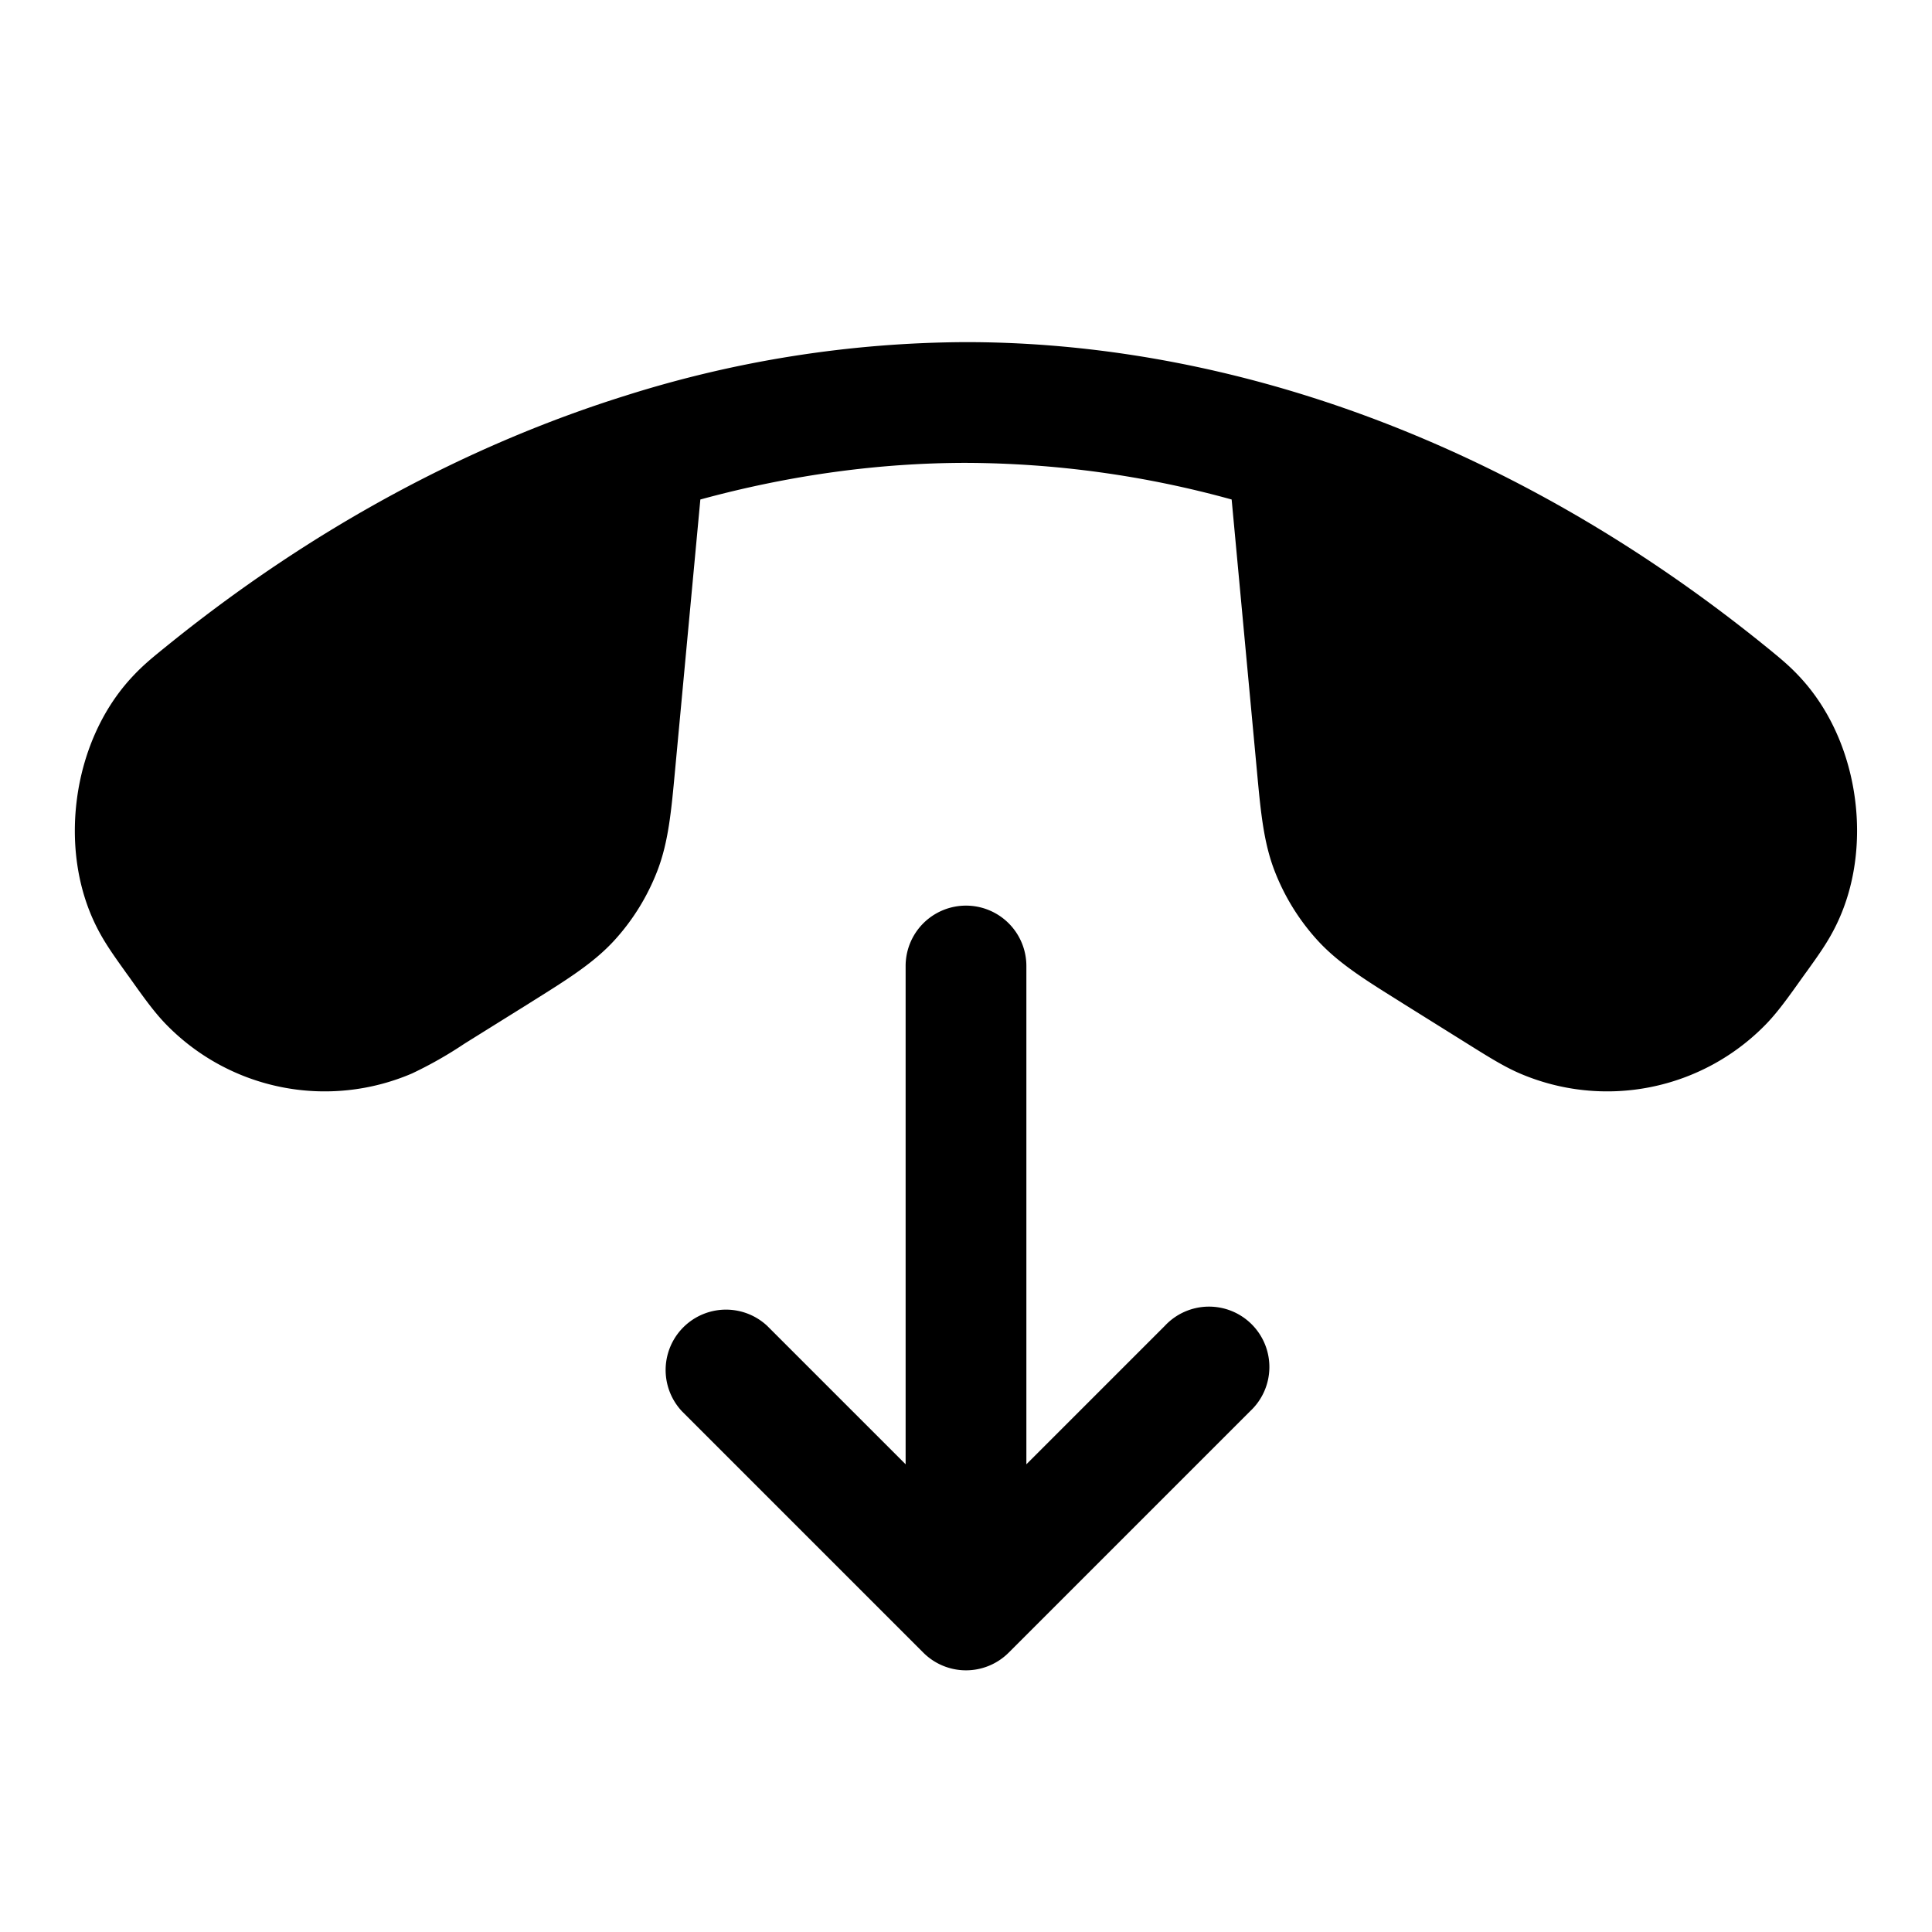 <svg xmlns="http://www.w3.org/2000/svg" width="24" height="24" fill="currentColor" viewBox="0 0 24 24">
  <path fill-rule="evenodd" d="M7.776 4.913a14.176 14.176 0 014.223-.663c1.361 0 2.787.214 4.224.663 1.931.604 3.885 1.632 5.738 3.139l.015.012c.146.12.264.215.406.372.376.416.59.954.66 1.48.071.526.008 1.101-.245 1.602-.095.19-.208.348-.35.546l-.022.03-.033.046c-.175.246-.311.437-.46.589a2.75 2.75 0 01-3.051.606c-.196-.084-.394-.208-.65-.368l-.048-.03-.738-.461-.073-.046c-.421-.263-.752-.47-1.01-.754a2.751 2.751 0 01-.528-.856c-.139-.359-.174-.747-.22-1.242l-.008-.086-.306-3.287A12.53 12.53 0 0012 5.75c-1.057 0-2.168.146-3.3.455l-.307 3.287-.008.086c-.046.495-.081.883-.22 1.242-.122.315-.3.605-.528.856-.258.284-.589.49-1.01.754l-.073.046-.738.46-.048.03a5.05 5.05 0 01-.65.369 2.75 2.75 0 01-3.051-.606c-.149-.152-.285-.342-.46-.589l-.033-.045-.022-.031c-.142-.199-.255-.357-.35-.546-.253-.5-.316-1.076-.245-1.602.07-.526.284-1.064.66-1.48.142-.157.26-.253.406-.372l.015-.012c1.853-1.507 3.807-2.535 5.738-3.139zM12.75 12a.75.75 0 00-1.5 0v6.19l-1.72-1.72a.75.75 0 00-1.06 1.06l3 3a.75.75 0 001.06 0l3-3a.75.75 0 10-1.06-1.06l-1.72 1.72V12z"/>
</svg>
